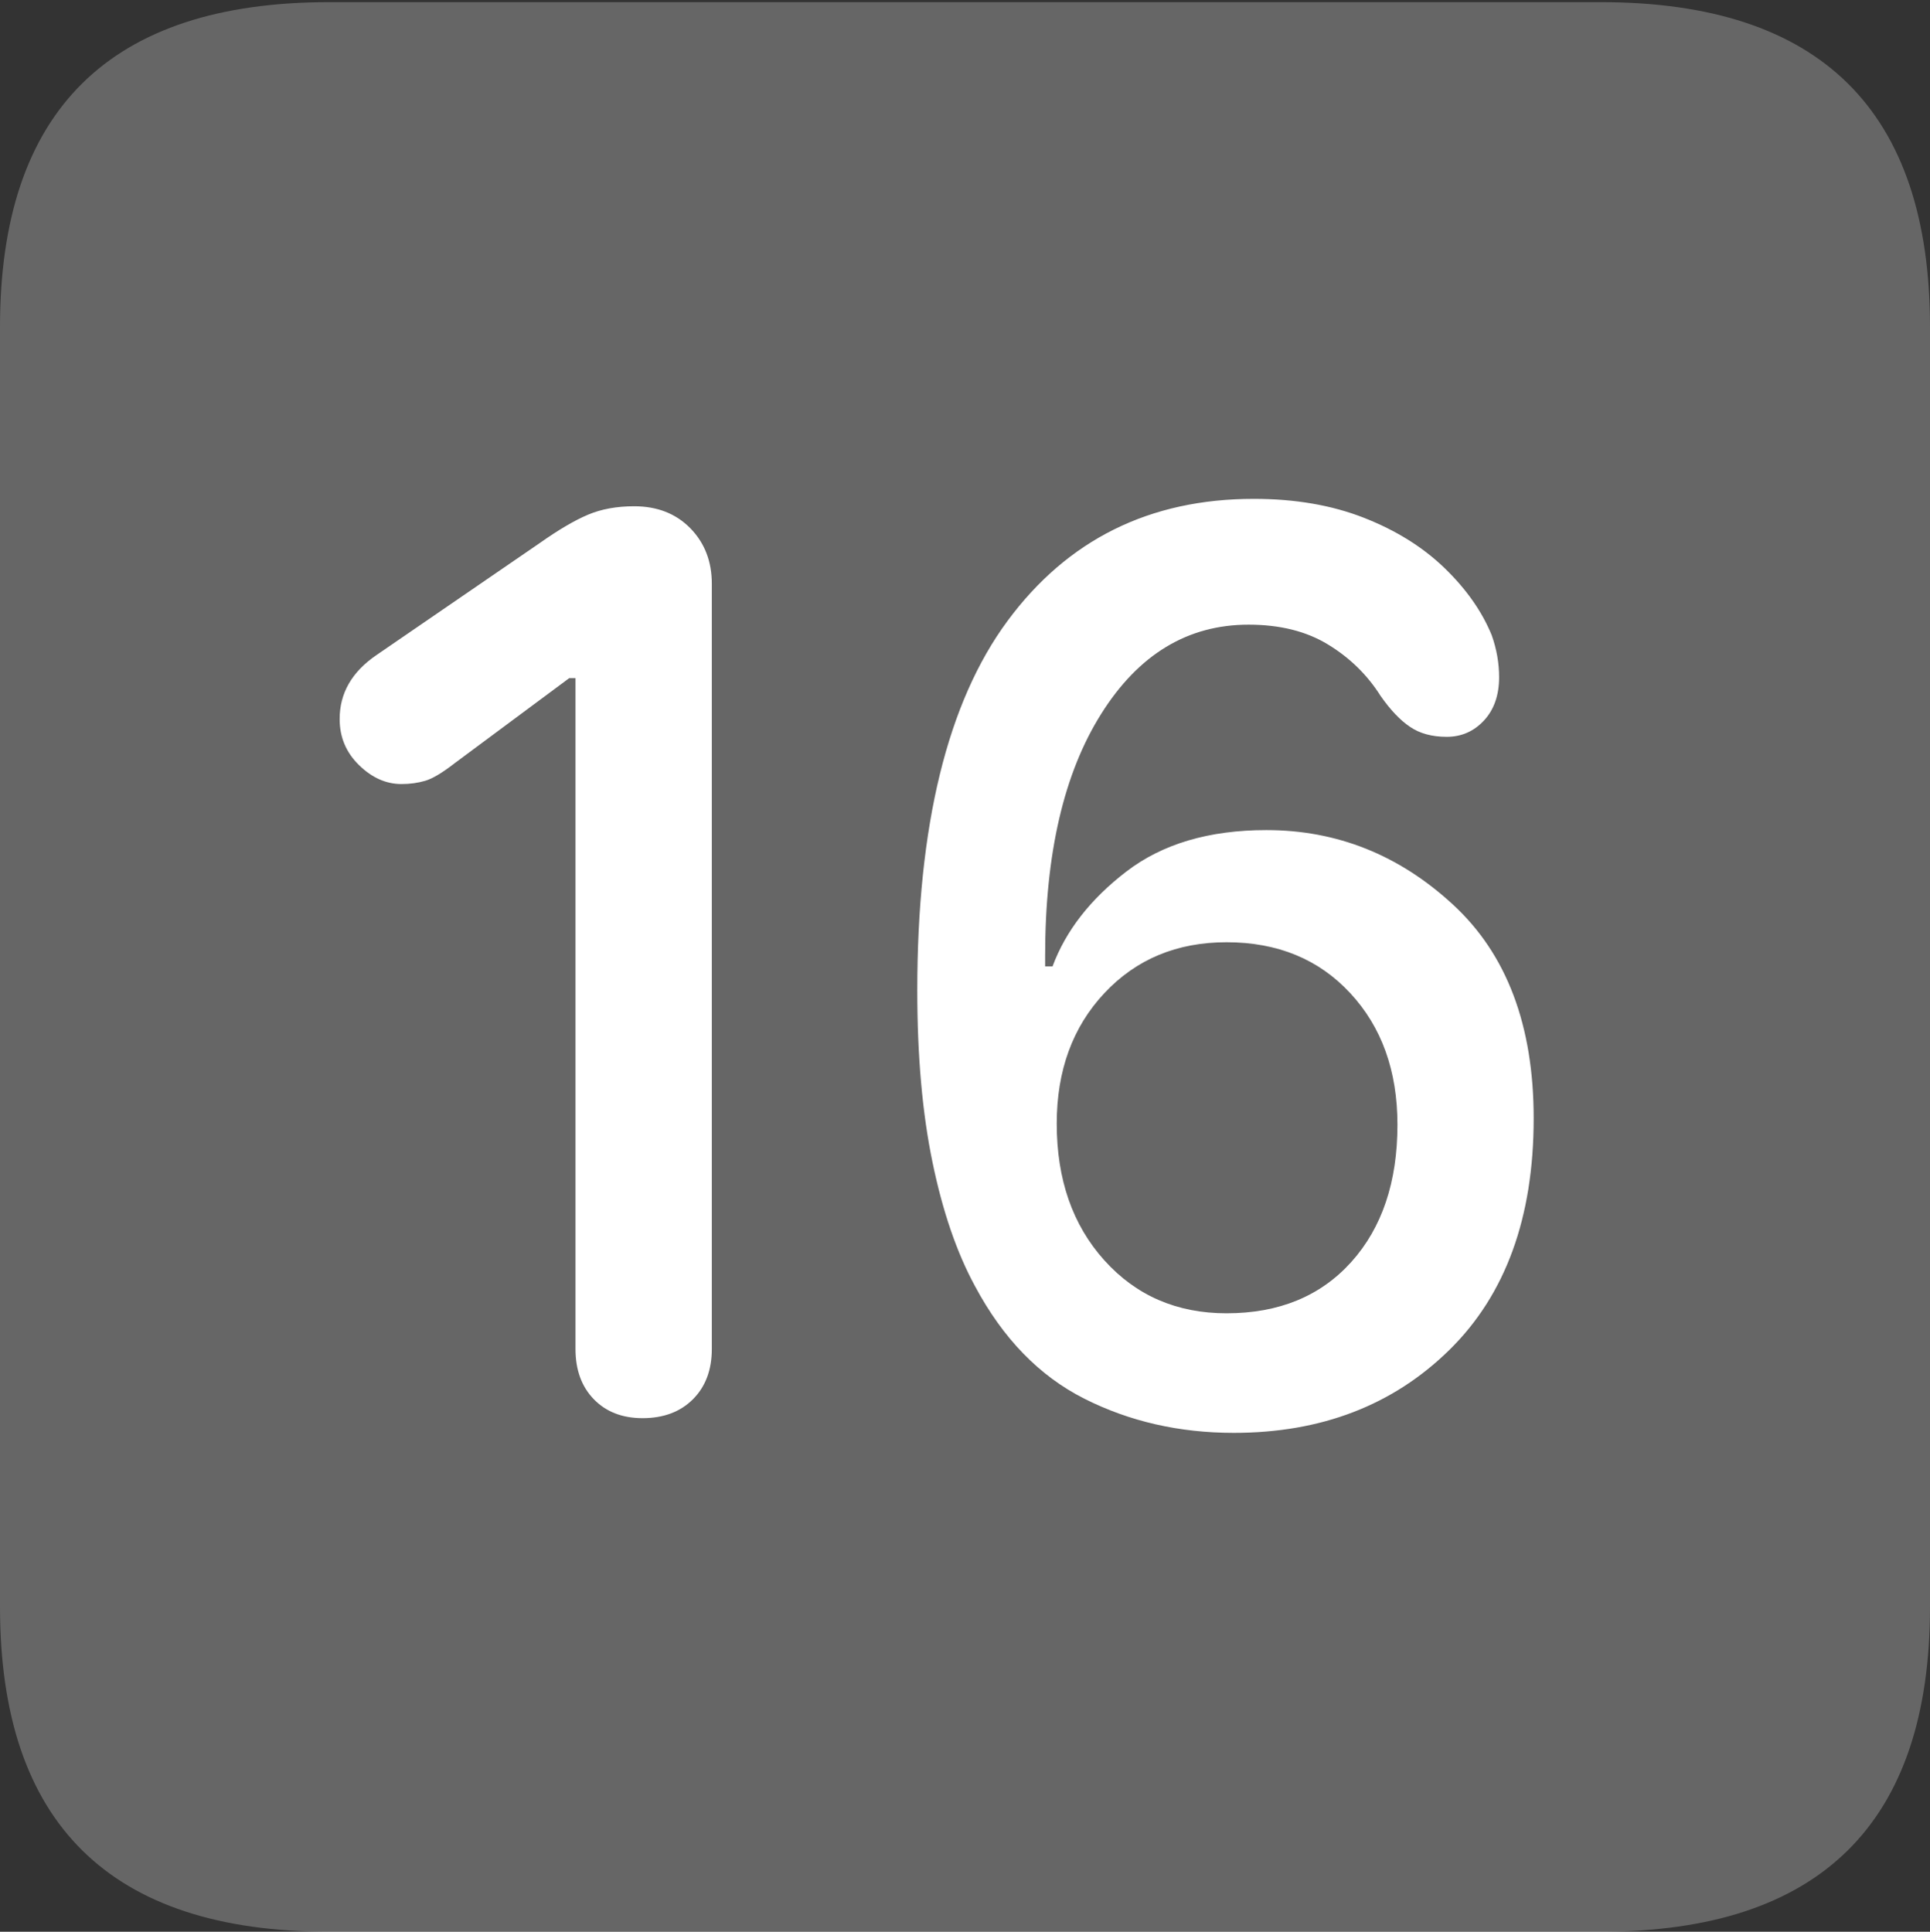 <?xml version="1.0" encoding="UTF-8"?>
<!--Generator: Apple Native CoreSVG 175.5-->
<!DOCTYPE svg
PUBLIC "-//W3C//DTD SVG 1.1//EN"
       "http://www.w3.org/Graphics/SVG/1.1/DTD/svg11.dtd">
<svg version="1.1" xmlns="http://www.w3.org/2000/svg" xmlns:xlink="http://www.w3.org/1999/xlink" width="17.979" height="17.998">
 <rect width="100%" height="100%" fill="#333333" stroke="none"/>
 <g>
  <rect height="17.998" opacity="0" width="17.979" x="0" y="0"/>
  <path d="M3.066 17.998L14.912 17.998Q16.445 17.998 17.212 17.241Q17.979 16.484 17.979 14.971L17.979 3.047Q17.979 1.533 17.212 0.776Q16.445 0.02 14.912 0.02L3.066 0.02Q1.533 0.02 0.767 0.776Q0 1.533 0 3.047L0 14.971Q0 16.484 0.767 17.241Q1.533 17.998 3.066 17.998Z" fill="rgba(255,255,255,0.25)"/>
  <path d="M5.986 13.213Q5.703 13.213 5.532 13.037Q5.361 12.861 5.361 12.568L5.361 6.318L5.303 6.318L4.238 7.109Q4.062 7.246 3.96 7.275Q3.857 7.305 3.74 7.305Q3.525 7.305 3.345 7.129Q3.164 6.953 3.164 6.699Q3.164 6.338 3.506 6.104L5.029 5.059Q5.293 4.873 5.479 4.795Q5.664 4.717 5.908 4.717Q6.23 4.717 6.431 4.922Q6.631 5.127 6.631 5.439L6.631 12.568Q6.631 12.861 6.455 13.037Q6.279 13.213 5.986 13.213ZM11.494 13.35Q10.732 13.35 10.102 13.032Q9.473 12.715 9.082 11.982Q8.828 11.514 8.687 10.83Q8.545 10.146 8.545 9.229Q8.545 6.924 9.385 5.786Q10.225 4.648 11.68 4.648Q12.256 4.648 12.705 4.824Q13.154 5 13.457 5.293Q13.76 5.586 13.896 5.918Q13.965 6.113 13.965 6.309Q13.965 6.562 13.823 6.714Q13.682 6.865 13.477 6.865Q13.271 6.865 13.135 6.772Q12.998 6.68 12.861 6.484Q12.676 6.191 12.373 6.006Q12.07 5.82 11.631 5.82Q10.781 5.82 10.259 6.65Q9.736 7.48 9.736 8.906Q9.736 8.936 9.736 8.96Q9.736 8.984 9.736 9.004L9.805 9.004Q9.99 8.506 10.493 8.12Q10.996 7.734 11.797 7.734Q12.783 7.734 13.535 8.428Q14.287 9.121 14.287 10.42Q14.287 11.807 13.501 12.578Q12.715 13.35 11.494 13.35ZM11.426 12.236Q12.158 12.236 12.588 11.758Q13.018 11.279 13.018 10.479Q13.018 9.727 12.578 9.253Q12.139 8.779 11.426 8.779Q10.732 8.779 10.288 9.253Q9.844 9.727 9.844 10.469Q9.844 11.25 10.288 11.743Q10.732 12.236 11.426 12.236Z" fill="#ffffff"/>
 </g>
</svg>
